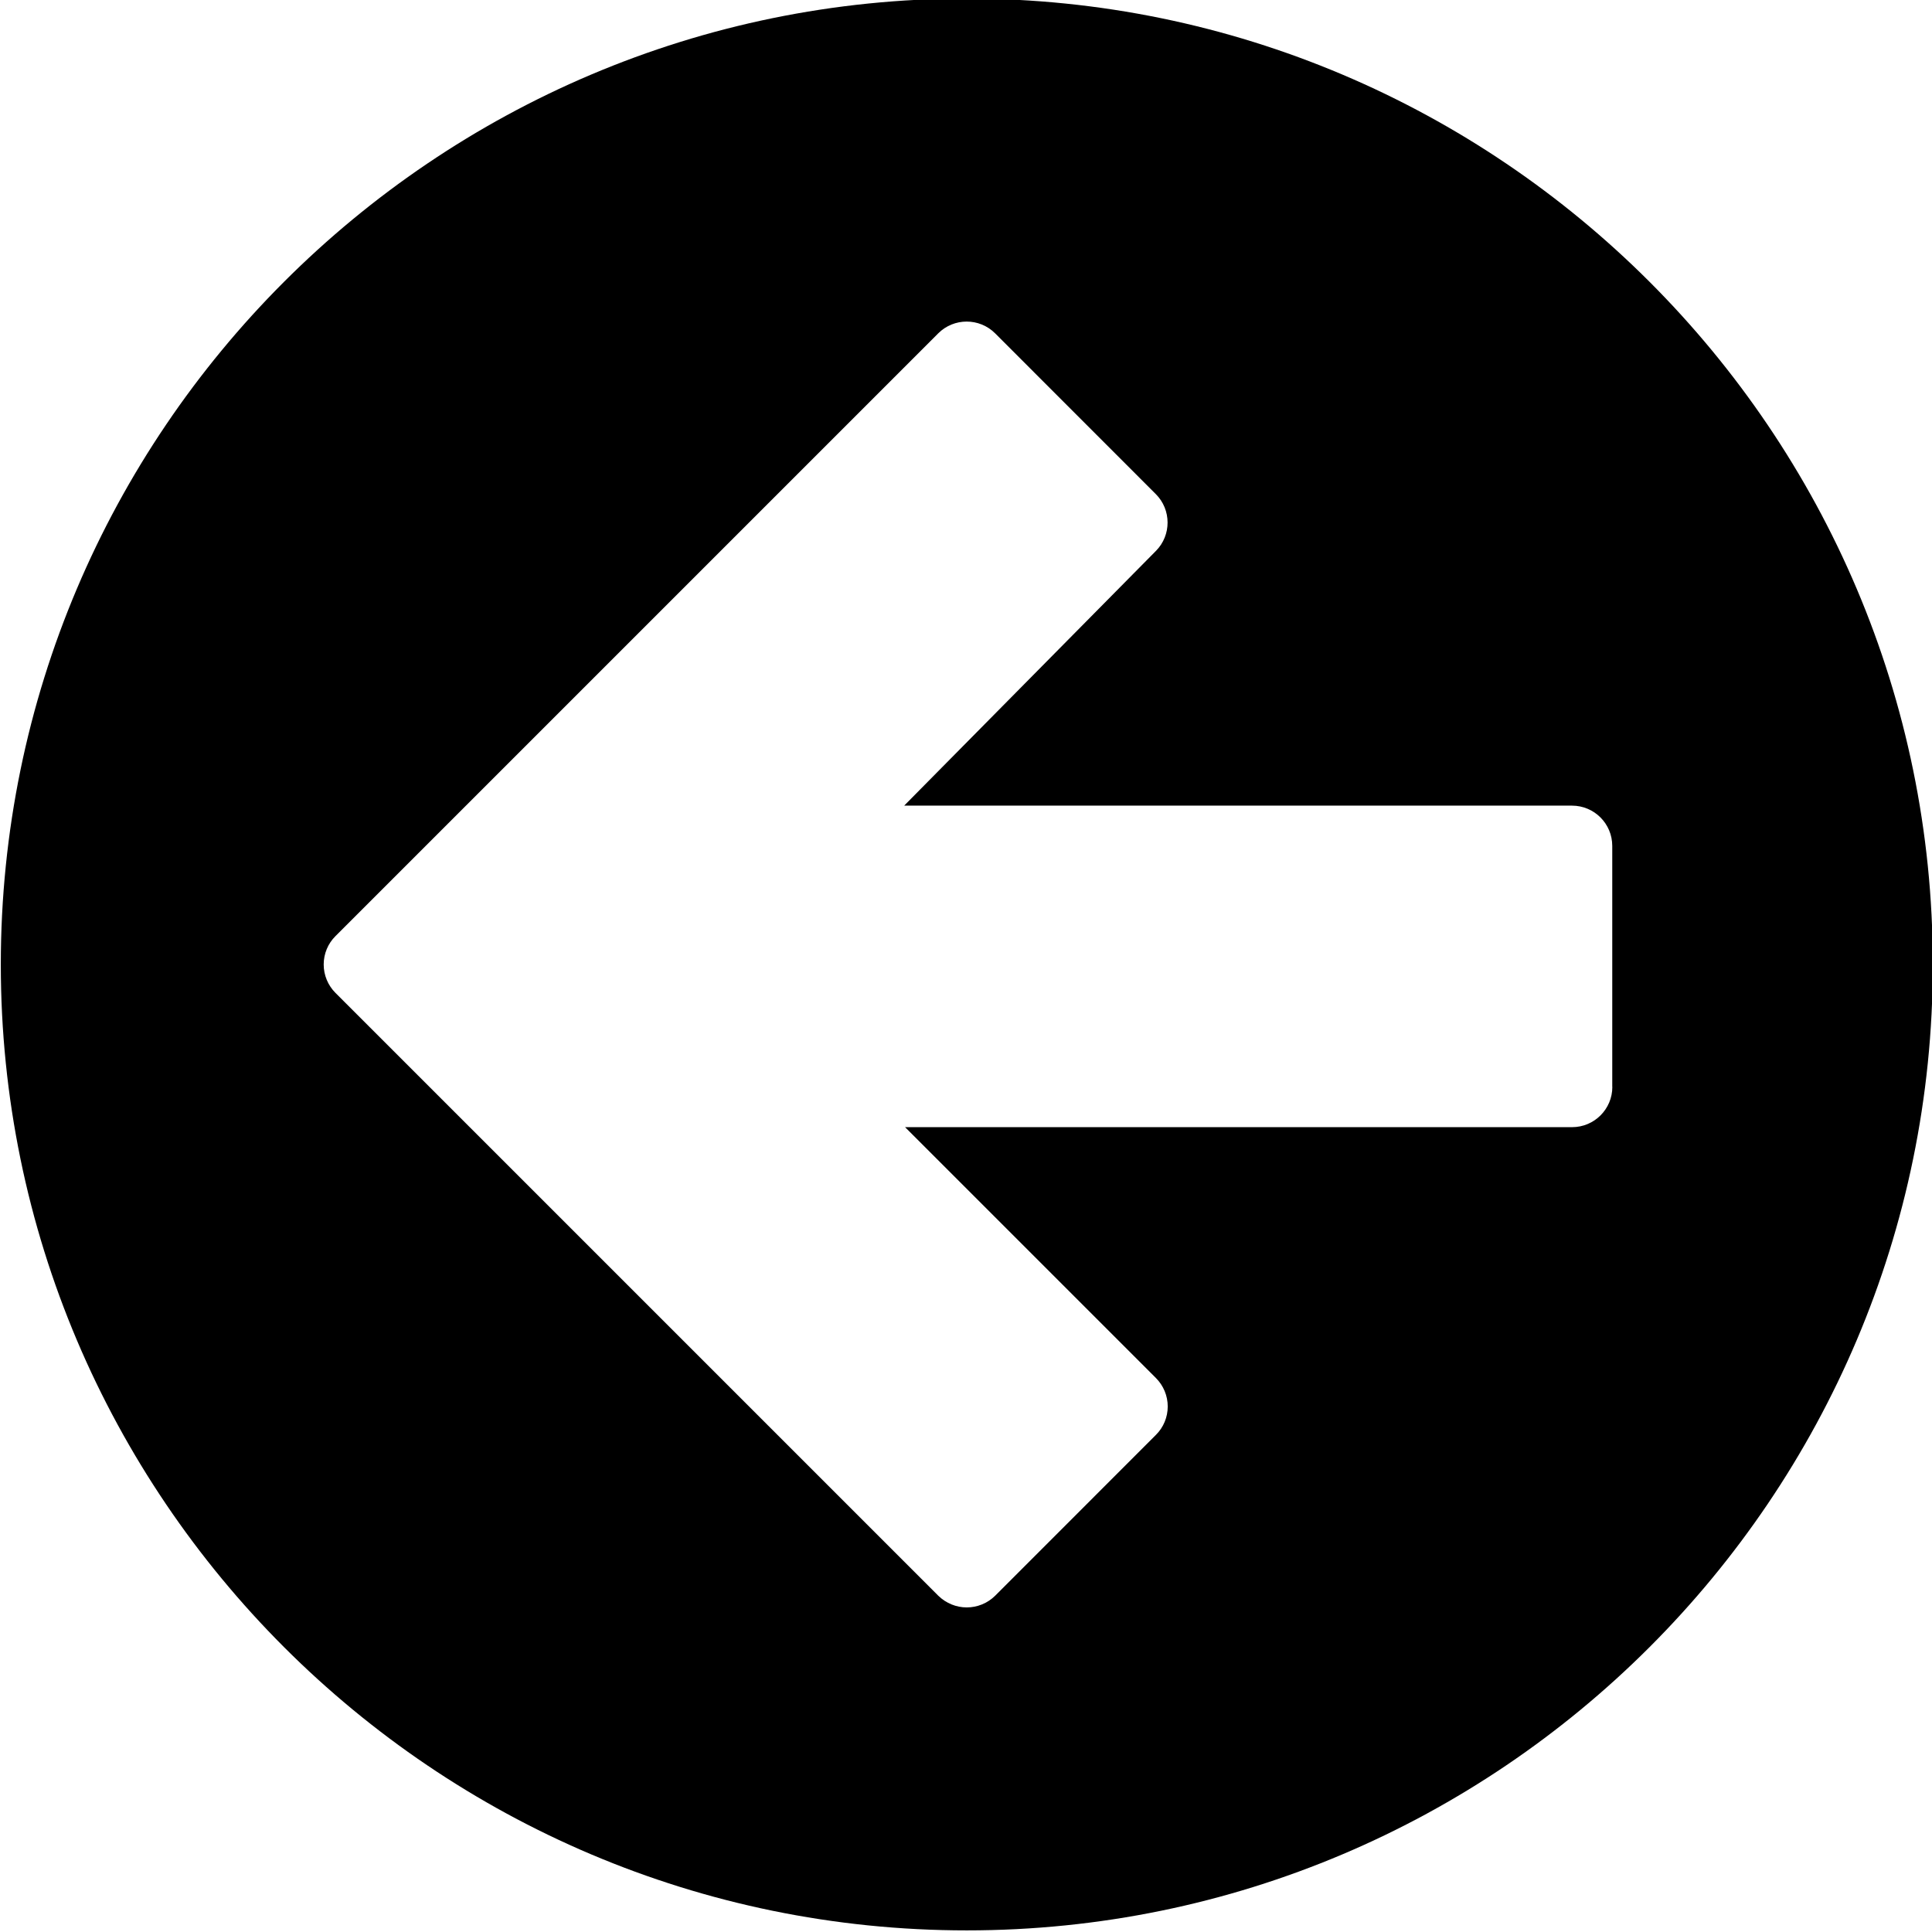 <?xml version="1.0" encoding="utf-8"?>
<!-- Generator: Adobe Illustrator 19.2.1, SVG Export Plug-In . SVG Version: 6.00 Build 0)  -->
<svg version="1.1" xmlns="http://www.w3.org/2000/svg" xmlns:xlink="http://www.w3.org/1999/xlink" x="0px" y="0px" width="24px"
	 height="24px" viewBox="0 0 24 24" enable-background="new 0 0 24 24" xml:space="preserve">
<g id="Filled_Icons">
	<path d="M12.01-0.018c-6.617,0-12,5.383-12,11.999c0,6.616,5.383,11.999,12,11.999c6.616,0,12-5.383,12-11.999
		C24.01,5.365,18.626-0.018,12.01-0.018z M20.029,13.502c0,0.276-0.224,0.5-0.5,0.5h-8.286l3.116,3.116
		c0.094,0.094,0.147,0.221,0.147,0.354c0,0.133-0.053,0.26-0.147,0.353l-1.996,1.997c-0.098,0.097-0.226,0.146-0.354,0.146
		s-0.256-0.05-0.354-0.146l-7.487-7.487c-0.094-0.094-0.147-0.221-0.147-0.354c0-0.133,0.053-0.26,0.147-0.353l7.487-7.487
		c0.195-0.195,0.512-0.195,0.707,0l1.996,1.997c0.194,0.194,0.195,0.51,0.002,0.705l-3.128,3.165h8.296c0.276,0,0.5,0.224,0.5,0.5
		V13.502z"/>
</g>
<g id="Frames-24px">
	<rect fill="none" width="24" height="24"/>
</g>
</svg>
